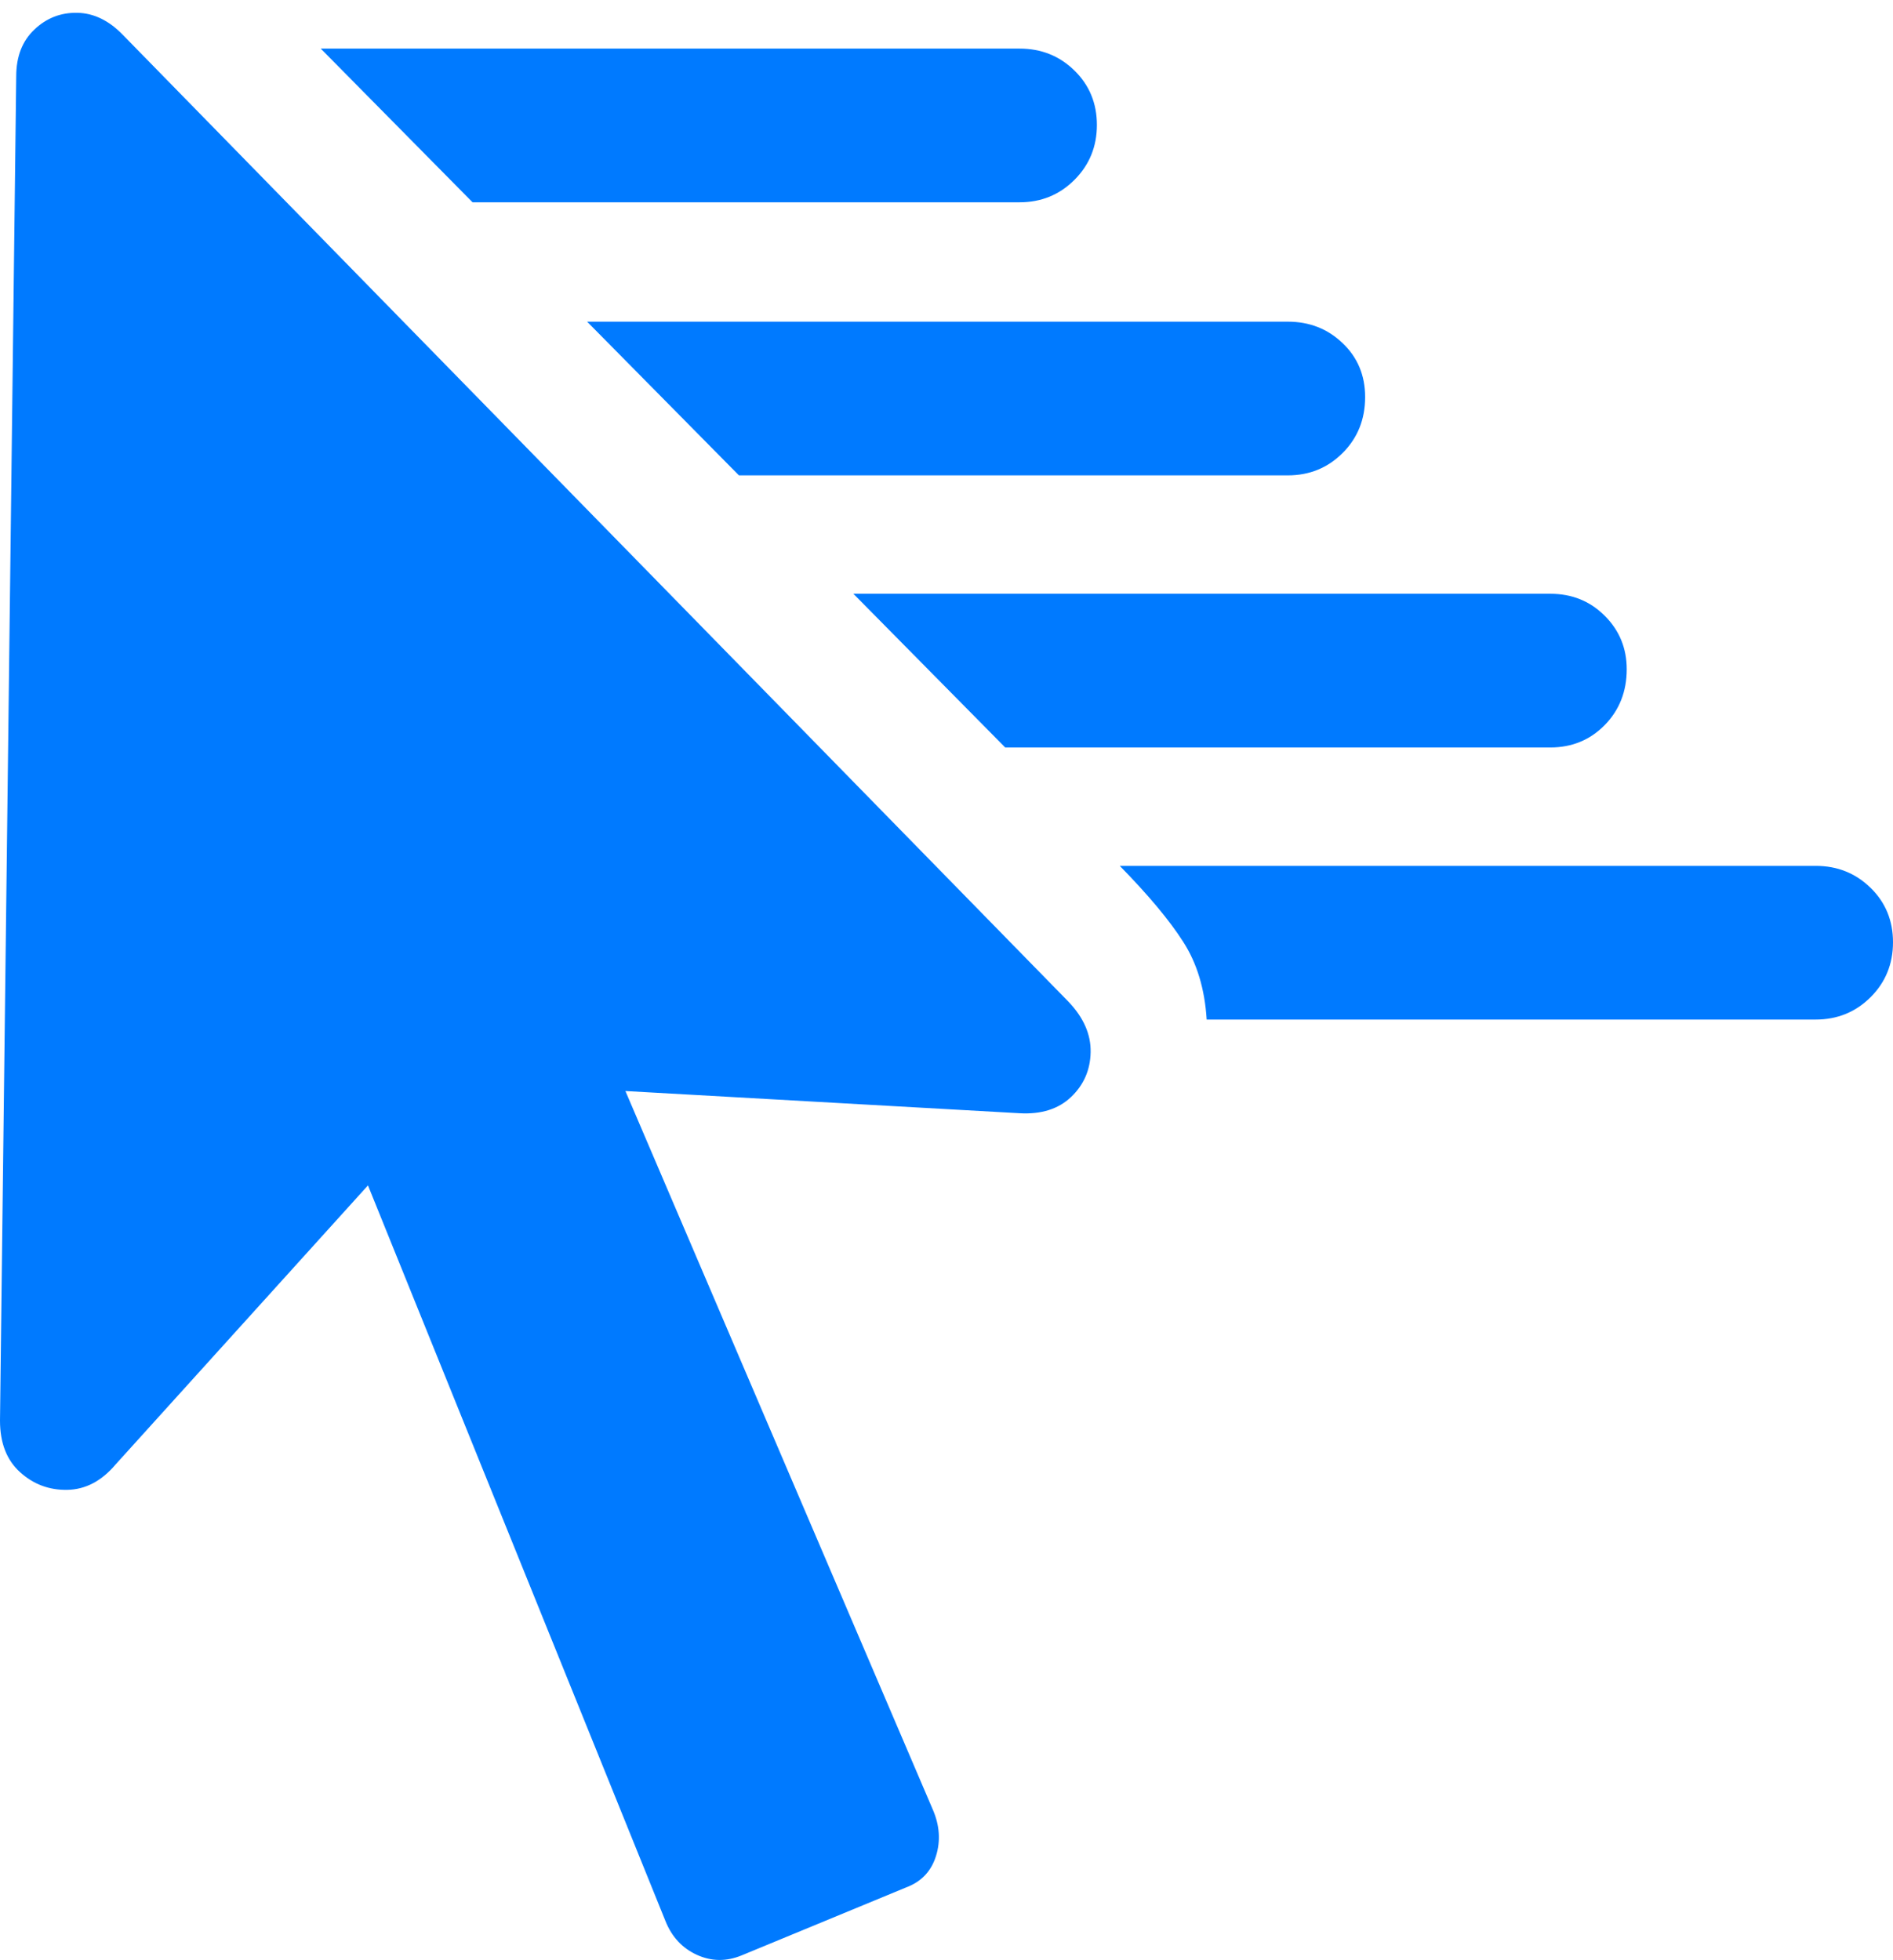 <?xml version="1.0" encoding="UTF-8"?>
<!--Generator: Apple Native CoreSVG 175.5-->
<!DOCTYPE svg
PUBLIC "-//W3C//DTD SVG 1.1//EN"
       "http://www.w3.org/Graphics/SVG/1.1/DTD/svg11.dtd">
<svg version="1.1" xmlns="http://www.w3.org/2000/svg" xmlns:xlink="http://www.w3.org/1999/xlink" width="19.365" height="20.046">
 <g>
  <rect height="20.046" opacity="0" width="19.365" x="0" y="0"/>
  <path d="M10.43 2.069Q10.762 2.069 10.991 1.84Q11.221 1.61 11.221 1.278Q11.221 0.946 10.991 0.721Q10.762 0.497 10.43 0.497L3.281 0.497L4.834 2.069ZM13.174 4.862Q13.506 4.862 13.735 4.633Q13.965 4.403 13.965 4.061Q13.965 3.729 13.735 3.51Q13.506 3.29 13.174 3.29L6.006 3.29L7.559 4.862ZM15.859 7.645Q16.191 7.645 16.416 7.416Q16.641 7.186 16.641 6.845Q16.641 6.522 16.416 6.298Q16.191 6.073 15.859 6.073L8.73 6.073L10.283 7.645ZM18.574 8.856L11.455 8.856Q11.895 9.305 12.104 9.633Q12.315 9.96 12.344 10.428L18.574 10.428Q18.906 10.428 19.136 10.199Q19.365 9.97 19.365 9.637Q19.365 9.305 19.136 9.081Q18.906 8.856 18.574 8.856ZM9.541 18.505L6.035 10.311L5.566 11.112L10.43 11.386Q10.762 11.405 10.957 11.22Q11.152 11.034 11.157 10.761Q11.162 10.487 10.928 10.243L1.26 0.36Q1.045 0.136 0.791 0.131Q0.537 0.126 0.352 0.302Q0.166 0.477 0.166 0.78L0 14.53Q0 14.872 0.205 15.057Q0.41 15.243 0.688 15.238Q0.967 15.233 1.182 14.979L4.326 11.503L3.418 11.268L6.807 19.647Q6.904 19.891 7.129 19.994Q7.354 20.096 7.588 19.999L9.268 19.305Q9.502 19.218 9.575 18.983Q9.648 18.749 9.541 18.505Z" fill="#007aff"/>
 </g>
</svg>
